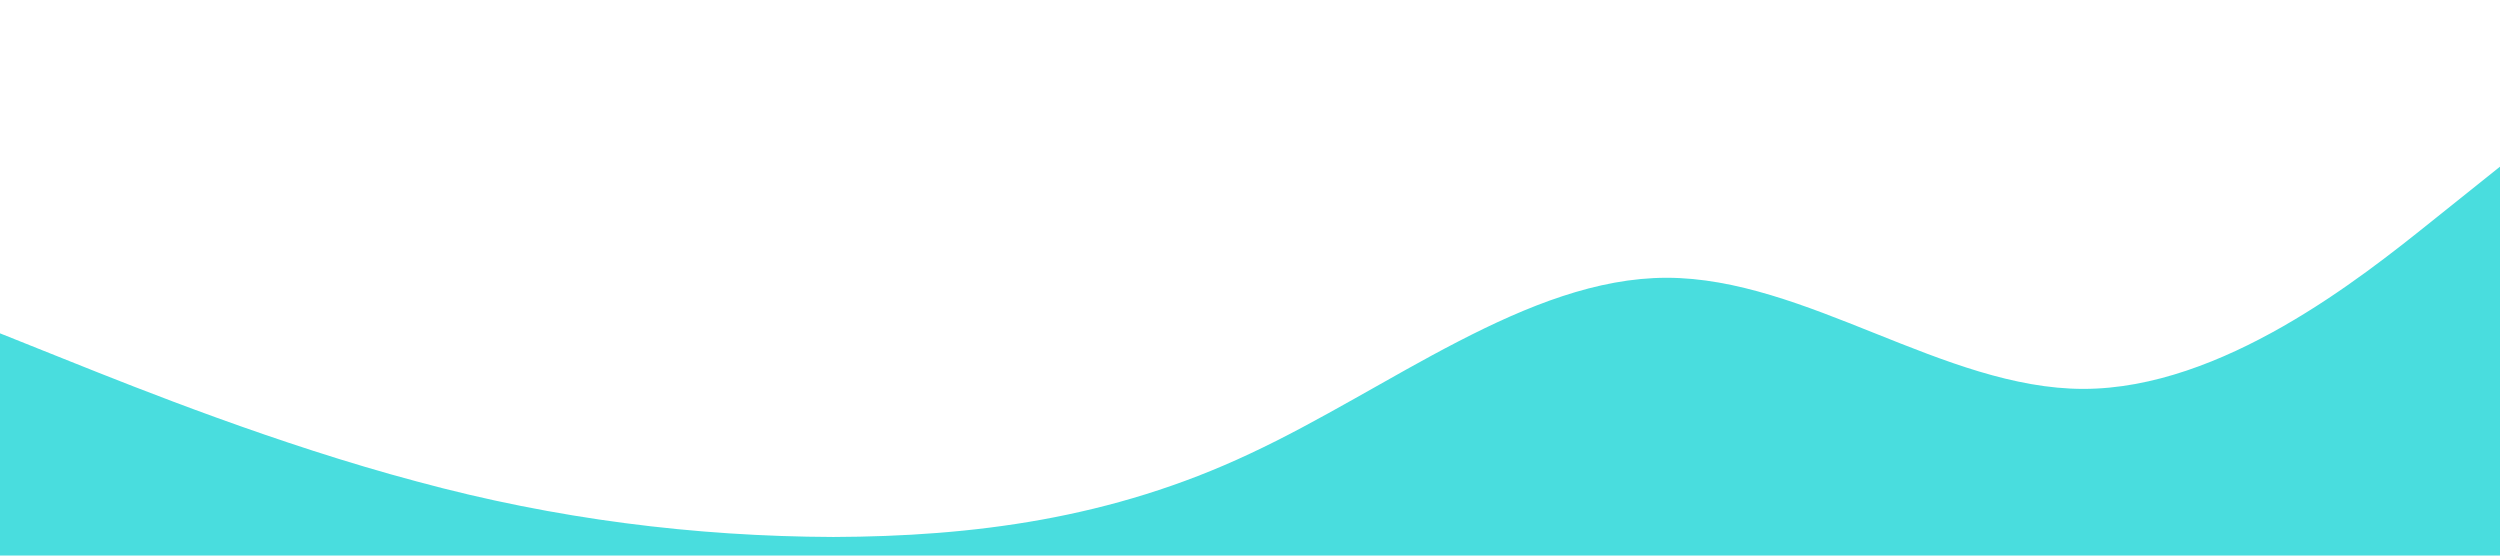<?xml version="1.0" standalone="no"?><svg xmlns="http://www.w3.org/2000/svg" viewBox="0 0 1440 320"><path fill="#36dadb" fill-opacity="0.9" d="M0,192L40,208C80,224,160,256,240,277.3C320,299,400,309,480,309.3C560,309,640,299,720,261.3C800,224,880,160,960,160C1040,160,1120,224,1200,224C1280,224,1360,160,1400,128L1440,96L1440,320L1400,320C1360,320,1280,320,1200,320C1120,320,1040,320,960,320C880,320,800,320,720,320C640,320,560,320,480,320C400,320,320,320,240,320C160,320,80,320,40,320L0,320Z"></path></svg>